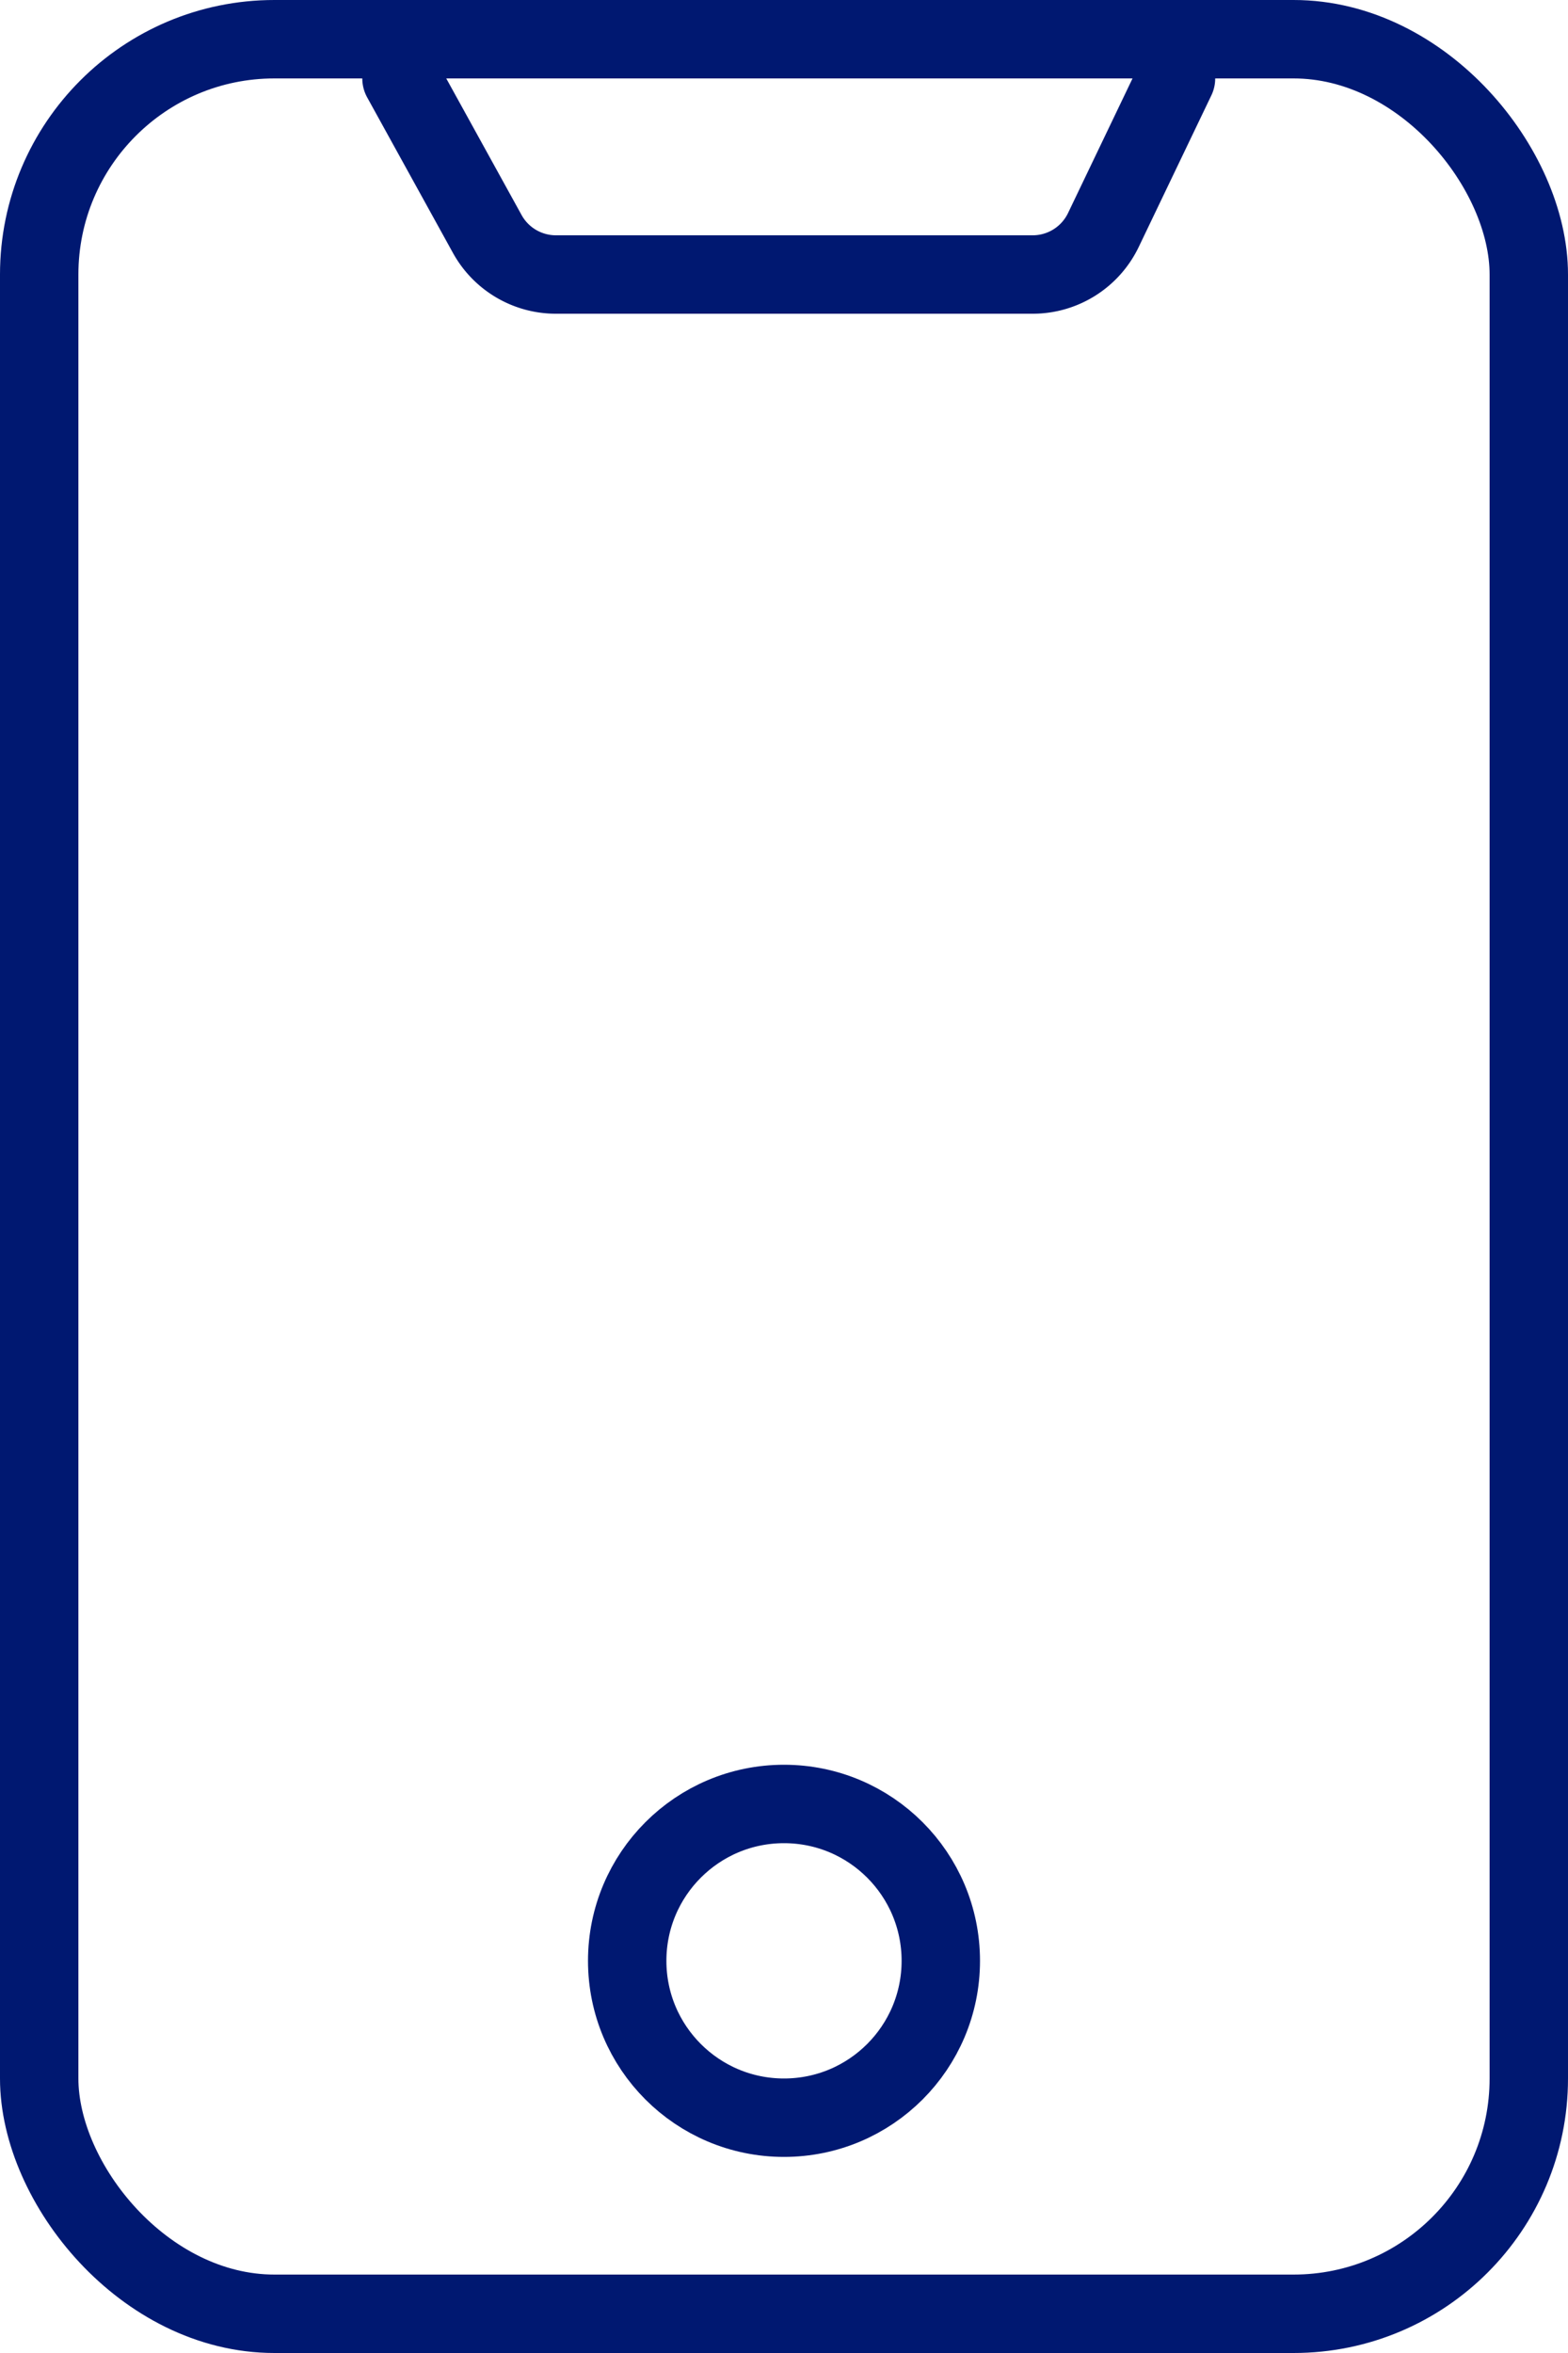 <svg xmlns="http://www.w3.org/2000/svg" width="20" height="30" viewBox="0 0 20 30">
    <g fill="none" fill-rule="evenodd" stroke="#001871">
        <rect width="19" height="29" x=".5" y=".5" rx="3"/>
        <path stroke-linecap="round" stroke-linejoin="round" d="M5.121 1l1.094 1.983a1 1 0 0 0 .876.517h6.081a1 1 0 0 0 .902-.568L15 1"/>
        <circle cx="10" cy="25" r="2"/>
    </g>
</svg>
